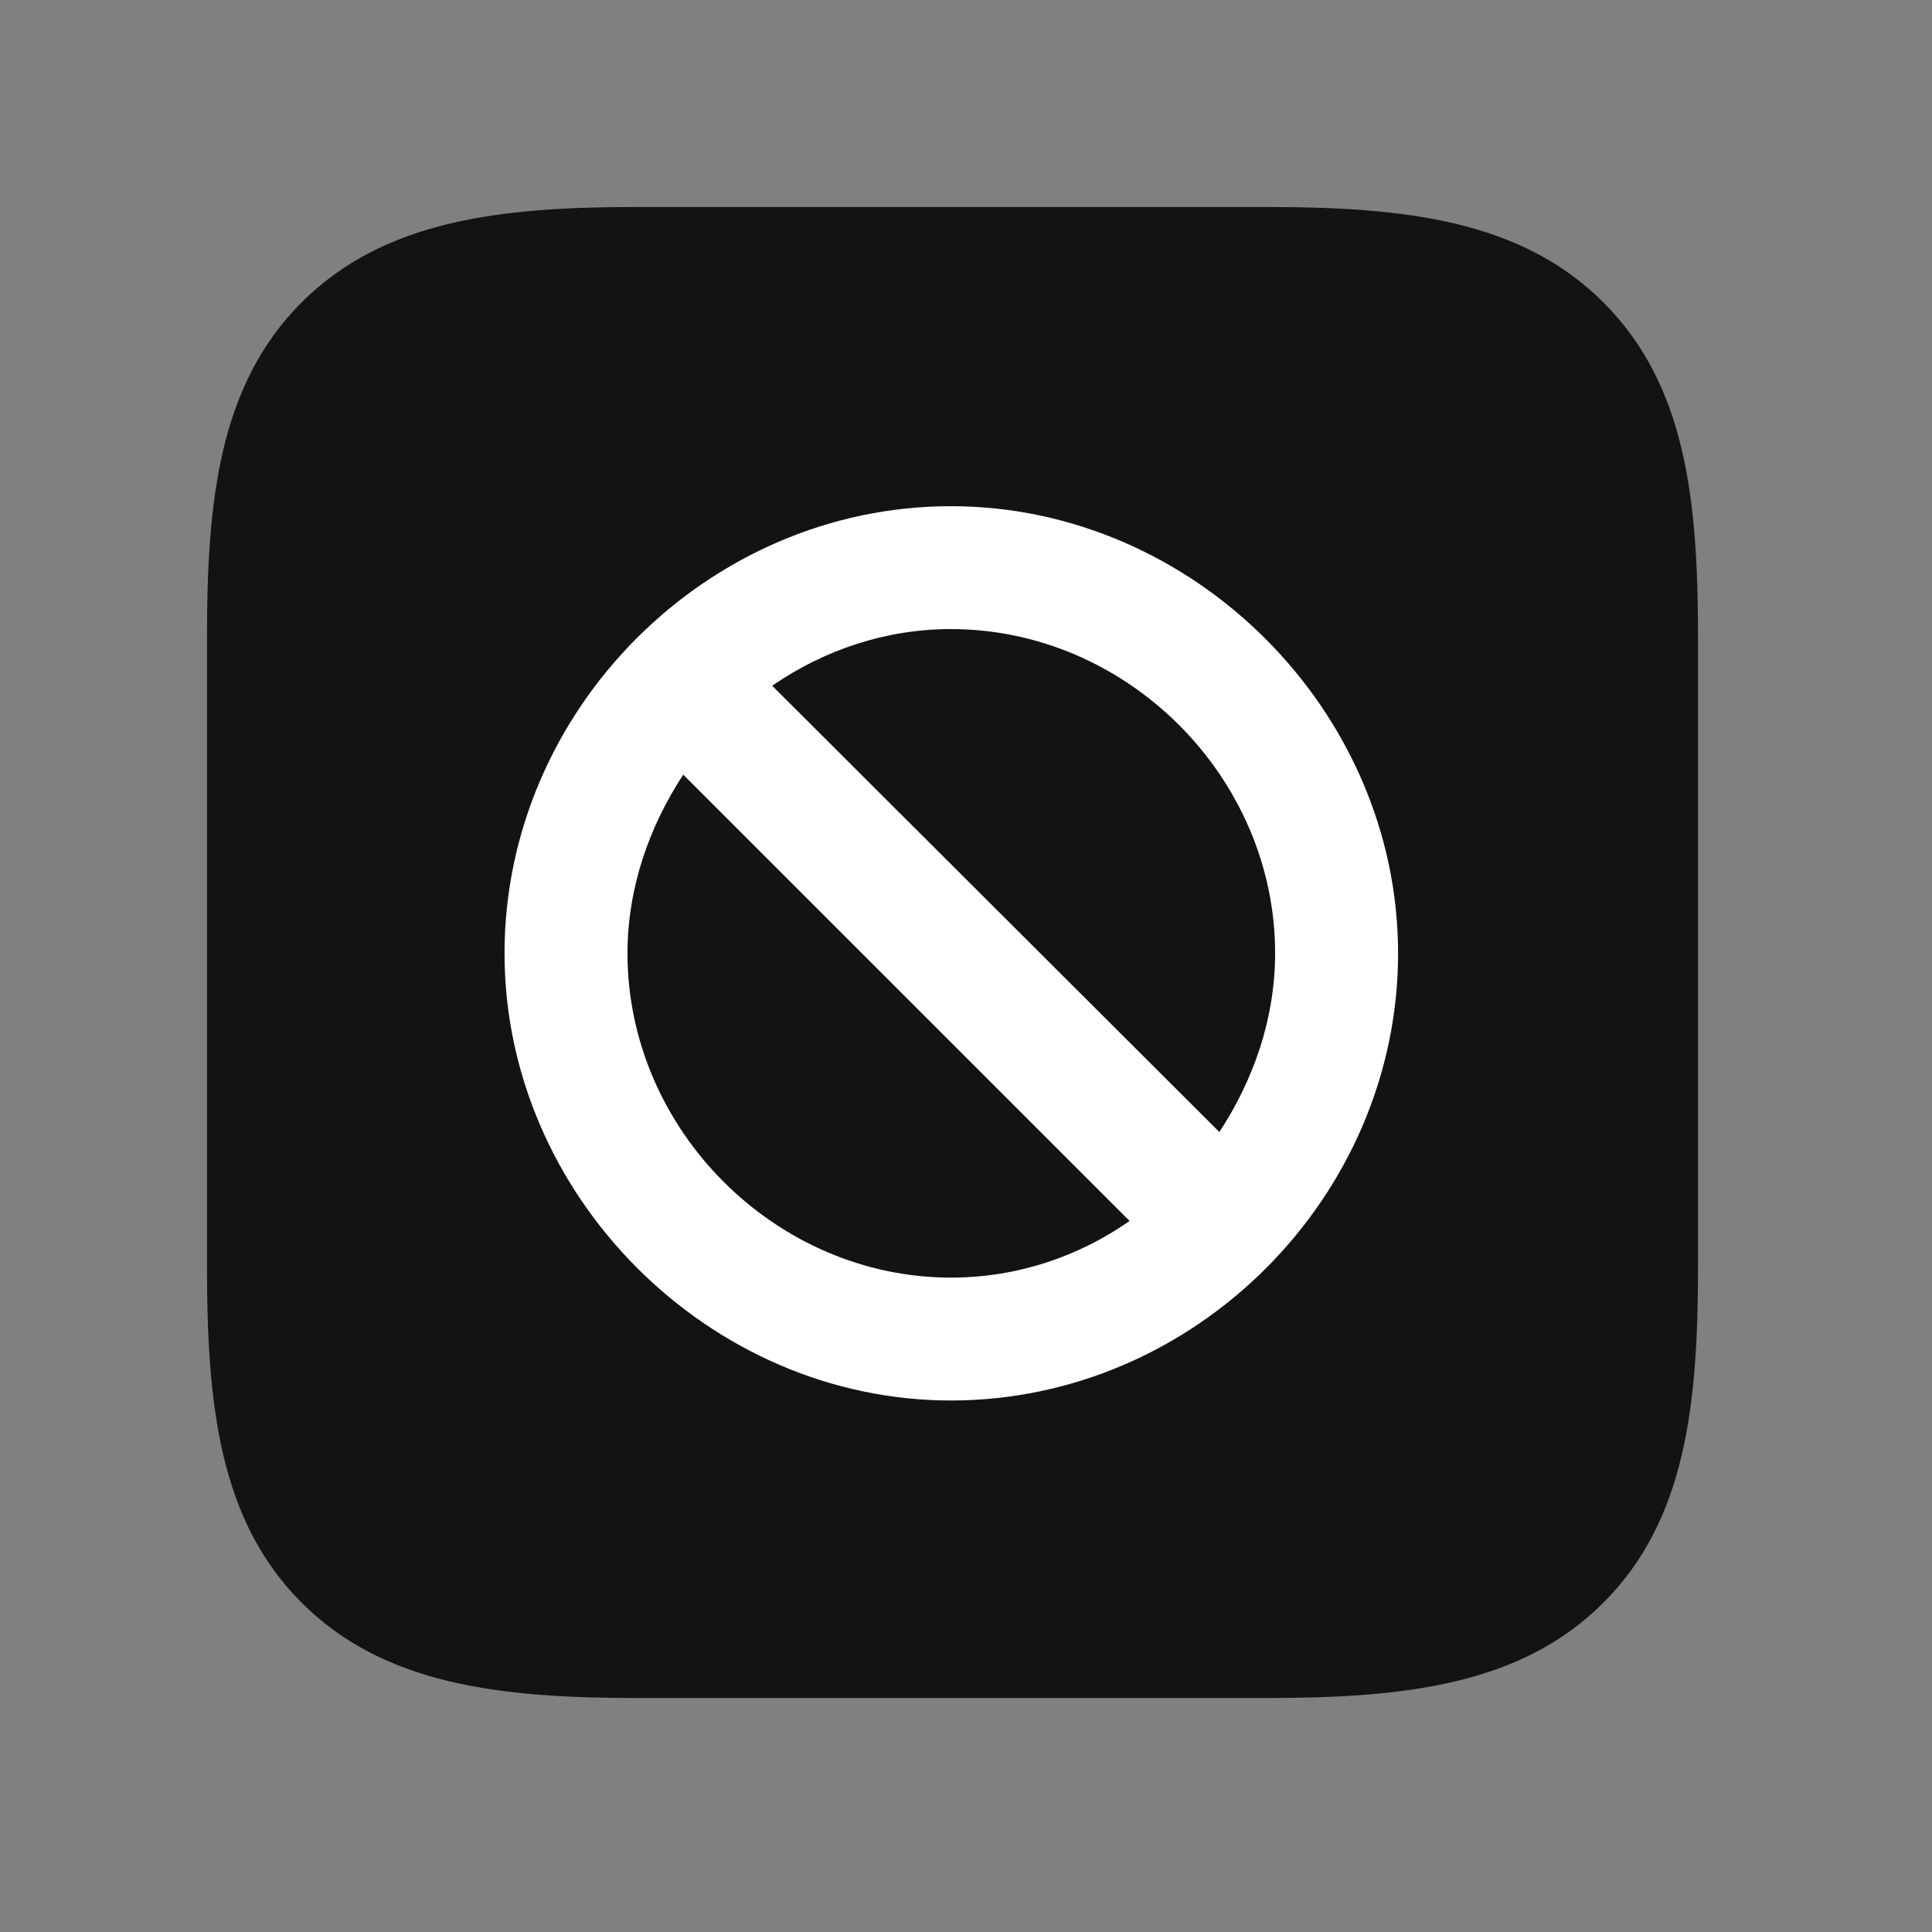 <svg width="28" height="28" viewBox="0 0 28 28" fill="none" xmlns="http://www.w3.org/2000/svg">
<rect x="0" y="0" width="28" height="28" fill="#808080" stroke="none"/>
<path d="M23.238 4.383C22.043 3.188 20.355 3 18.352 3H9.223C7.254 3 5.566 3.188 4.371 4.383C3.176 5.578 3 7.254 3 9.223V18.352C3 20.355 3.176 22.031 4.371 23.227C5.566 24.422 7.254 24.609 9.246 24.609H18.352C20.355 24.609 22.043 24.422 23.238 23.227C24.434 22.031 24.609 20.355 24.609 18.352V9.246C24.609 7.242 24.434 5.578 23.238 4.383Z" fill="black" fill-opacity="0.85"/>
<path d="M13.781 20.297C10.277 20.297 7.312 17.332 7.312 13.816C7.312 10.289 10.254 7.336 13.781 7.336C17.297 7.336 20.262 10.301 20.262 13.816C20.262 17.344 17.32 20.297 13.781 20.297ZM9.094 13.816C9.094 16.371 11.238 18.516 13.781 18.516C14.742 18.516 15.633 18.211 16.371 17.695L9.902 11.227C9.41 11.977 9.094 12.867 9.094 13.816ZM11.191 9.938L17.672 16.406C18.164 15.656 18.48 14.766 18.48 13.816C18.48 11.262 16.336 9.117 13.781 9.117C12.832 9.117 11.941 9.422 11.191 9.938Z" fill="white"/>
</svg>
